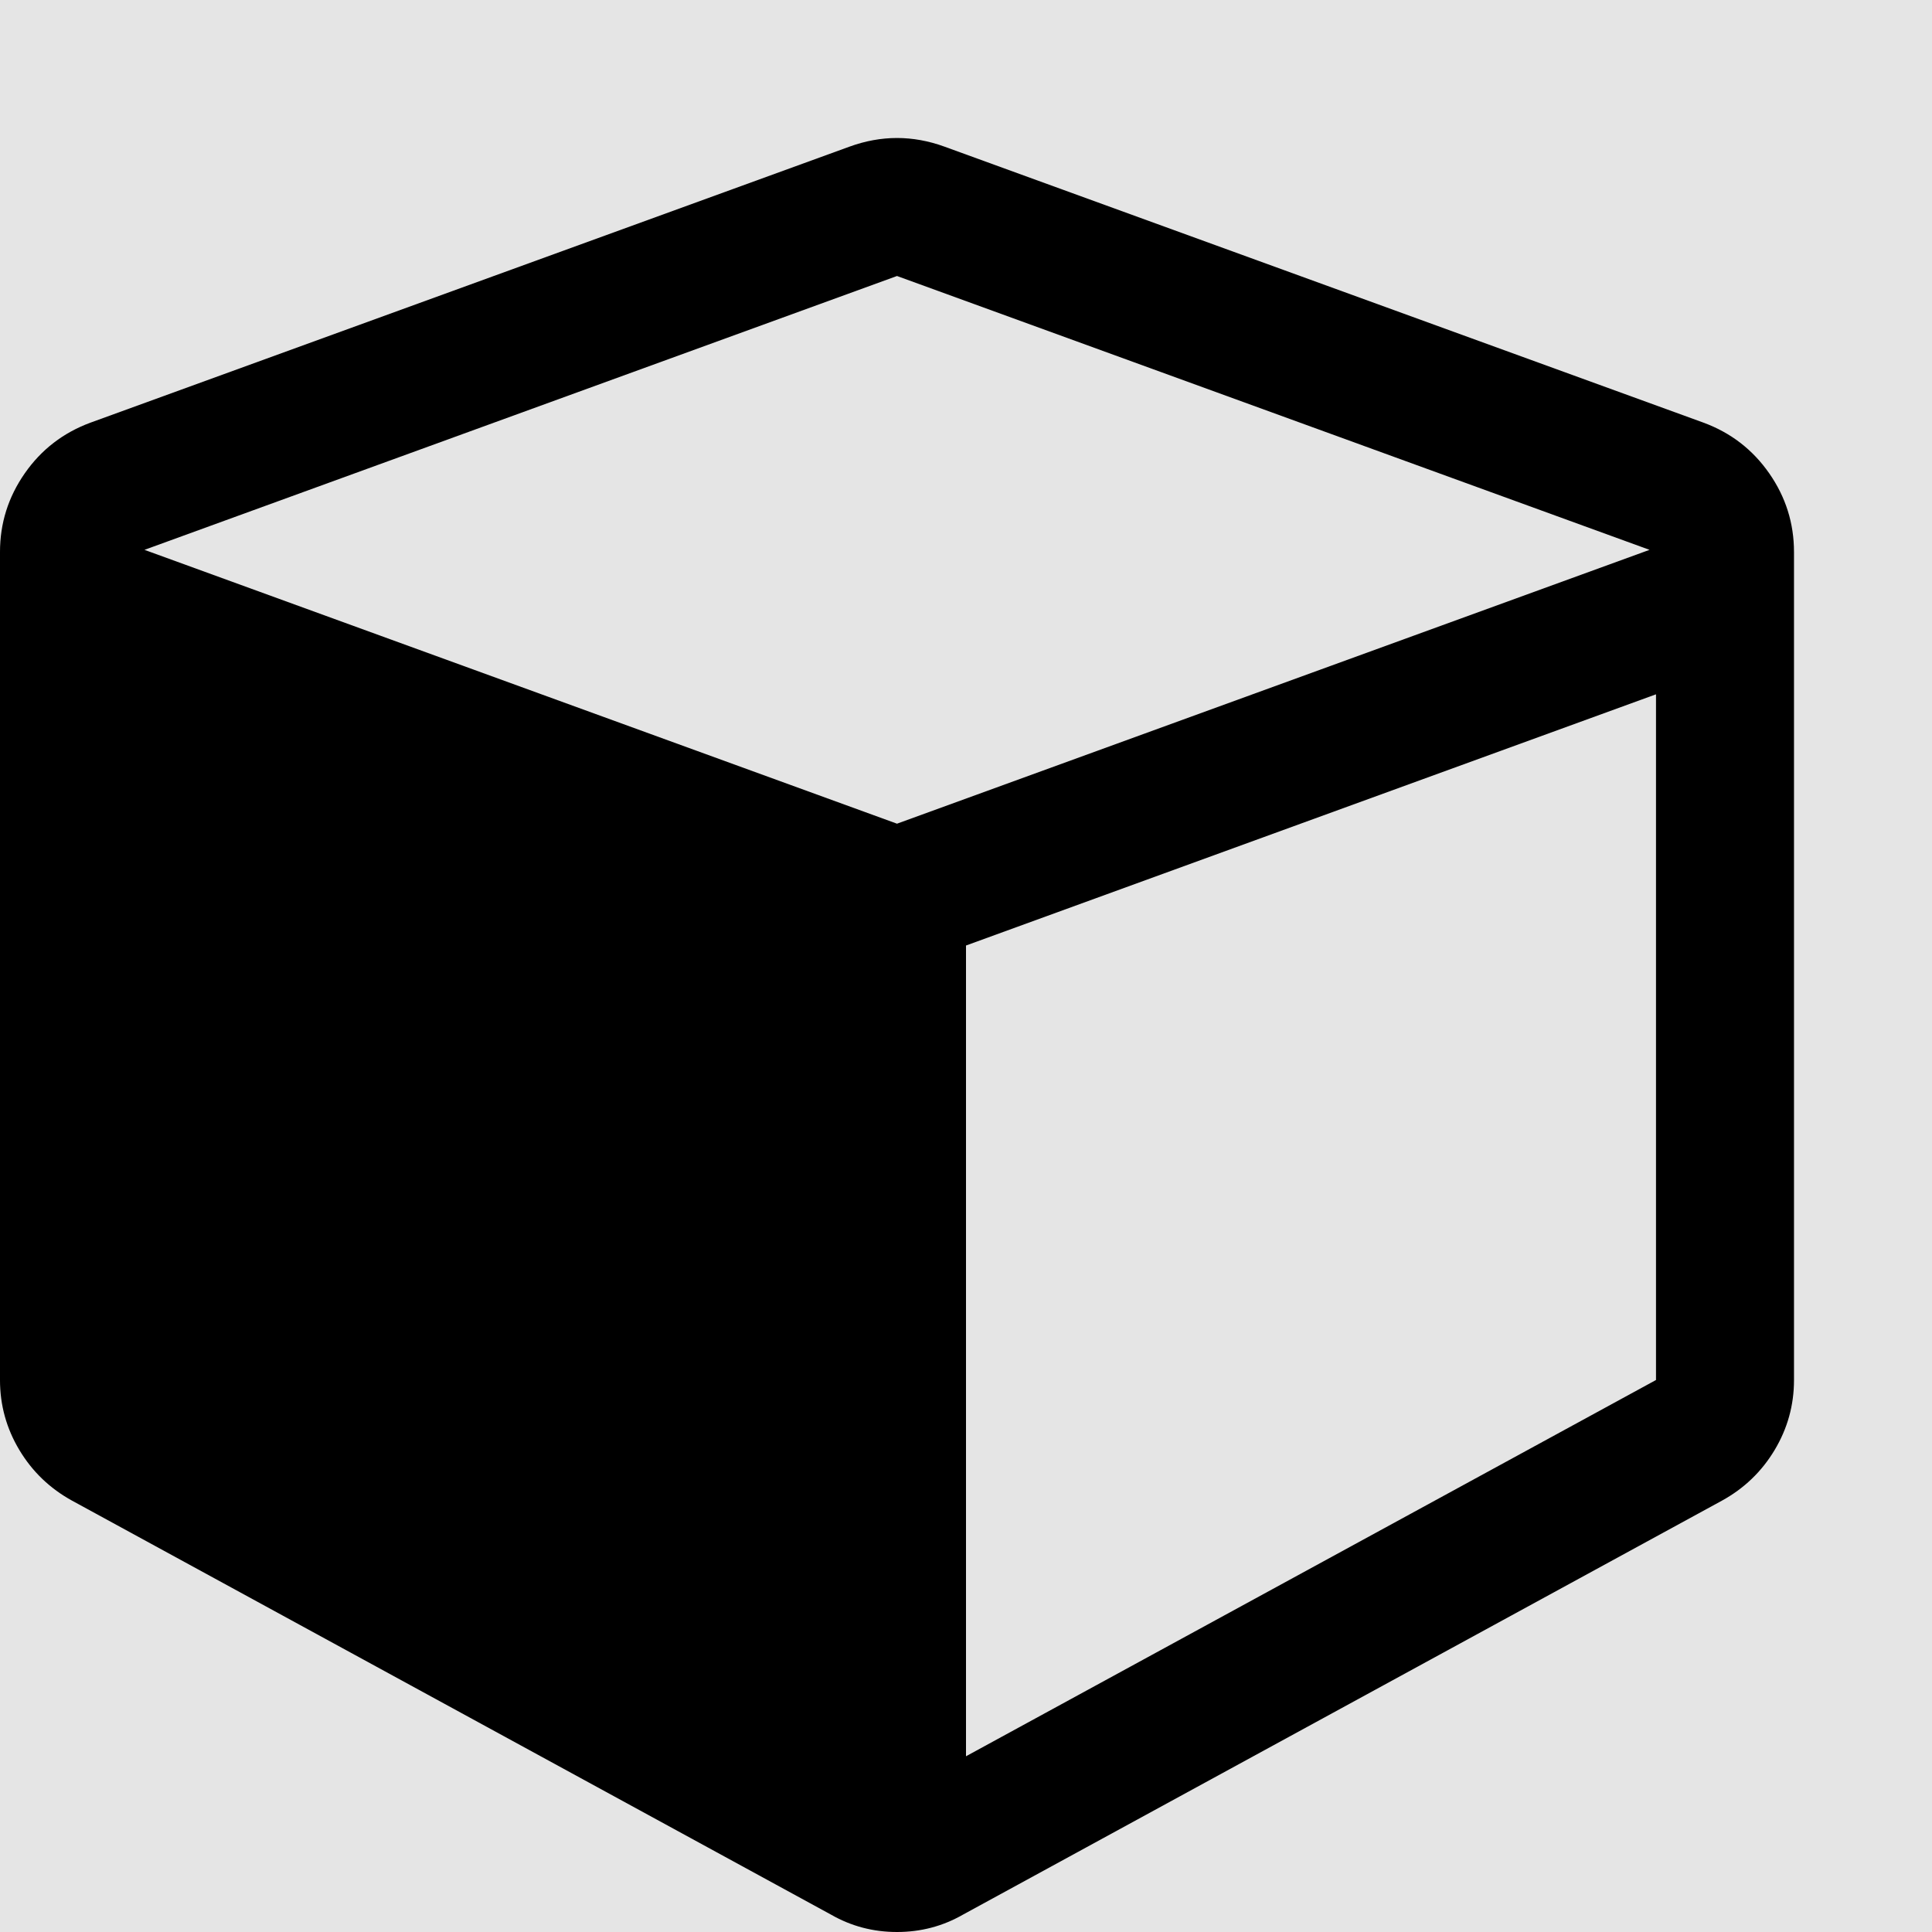 <?xml version="1.0" encoding="utf-8"?>
<svg width="1792" height="1792" viewBox="0 0 1792 1792" xmlns="http://www.w3.org/2000/svg"><rect width="1792" height="1792" style="fill:#e5e5e5" /><path d="M896 1629l640-349v-636l-640 233v752zm-64-865l698-254-698-254-698 254zm832-252v768q0 35-18 65t-49 47l-704 384q-28 16-61 16t-61-16l-704-384q-31-17-49-47t-18-65v-768q0-40 23-73t61-47l704-256q22-8 44-8t44 8l704 256q38 14 61 47t23 73z"/></svg>